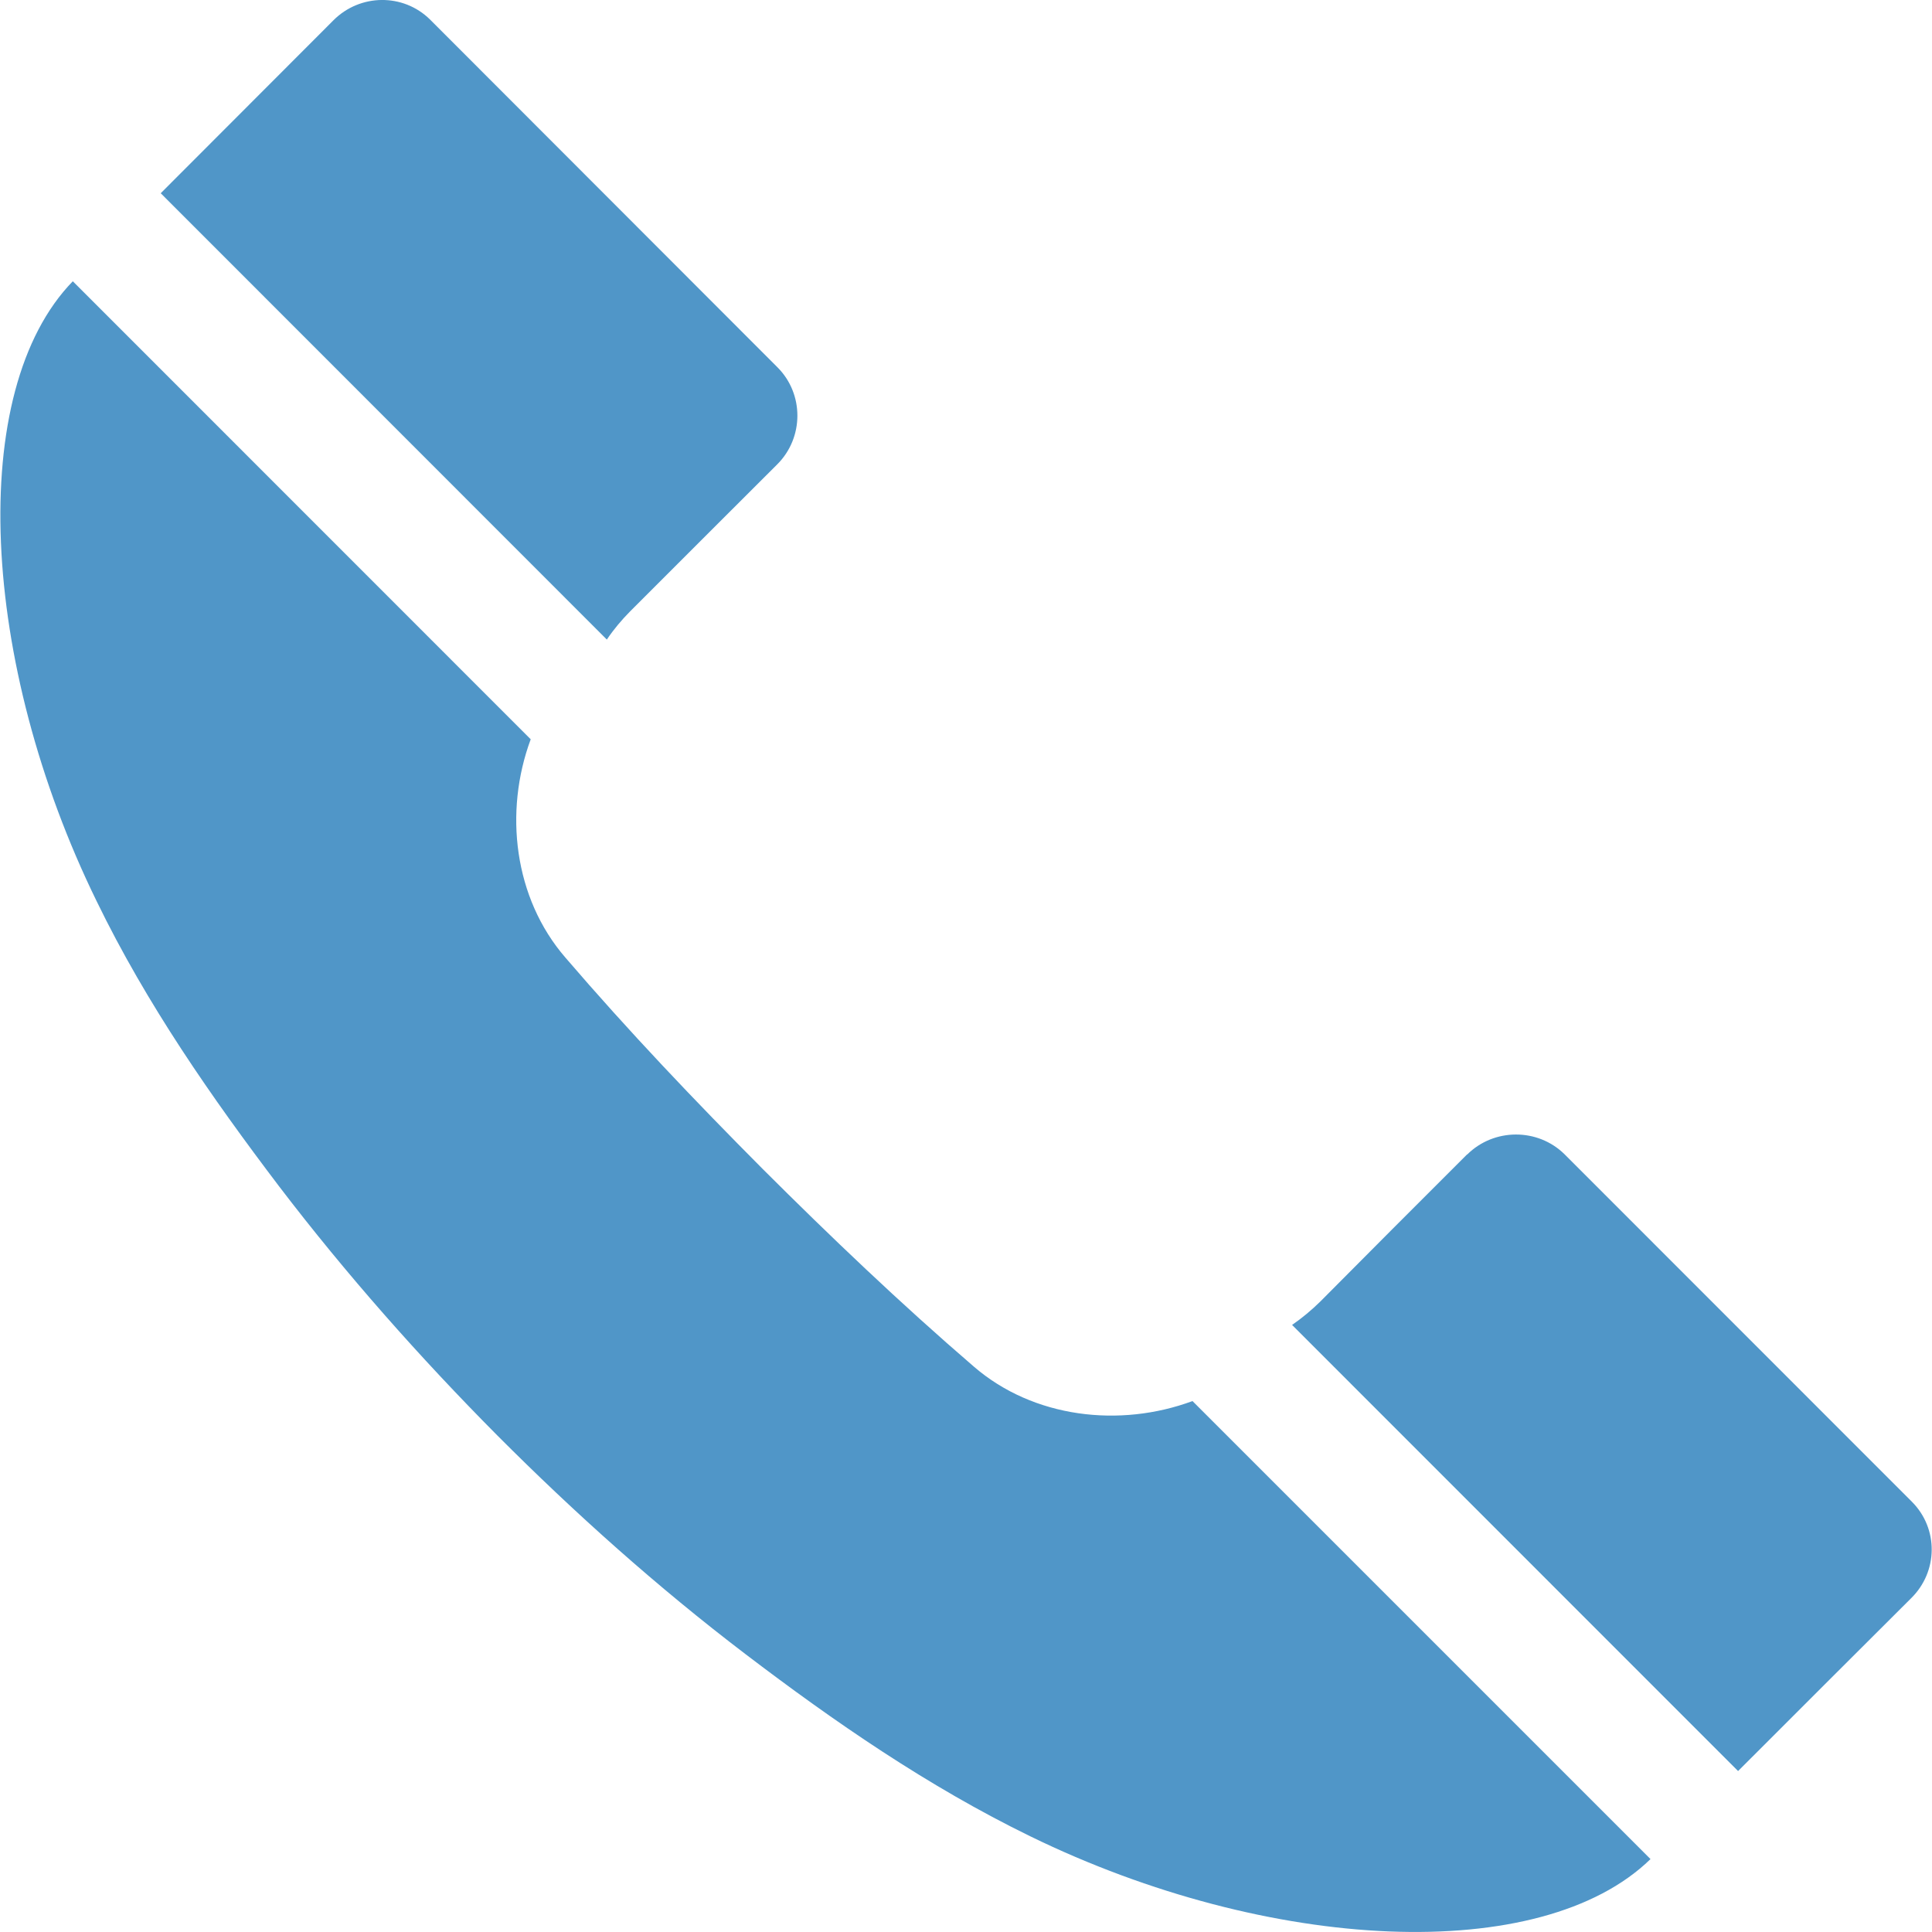 <?xml version="1.0" encoding="utf-8"?>
<!-- Generator: Adobe Illustrator 15.0.0, SVG Export Plug-In . SVG Version: 6.00 Build 0)  -->
<!DOCTYPE svg PUBLIC "-//W3C//DTD SVG 1.1//EN" "http://www.w3.org/Graphics/SVG/1.1/DTD/svg11.dtd">
<svg version="1.1" id="Capa_1" xmlns="http://www.w3.org/2000/svg" xmlns:xlink="http://www.w3.org/1999/xlink" x="0px" y="0px"
	 width="16.877px" height="16.877px" viewBox="0 0 16.877 16.877" enable-background="new 0 0 16.877 16.877" xml:space="preserve">
<g>
	<path fill="#5096C8" d="M5.301,5.587L1.404,1.688c0.503-0.503,1.005-1.007,1.509-1.511C3.146-0.056,3.522-0.06,3.756,0.17
		l3.036,3.039c0.232,0.232,0.232,0.614-0.003,0.848L6.124,4.721L5.505,5.34C5.429,5.417,5.36,5.499,5.301,5.587z M8.507,11.938
		c-0.638-0.549-1.25-1.133-1.844-1.726C6.07,9.616,5.489,9.006,4.939,8.365c-0.45-0.52-0.538-1.273-0.303-1.907l-4-4.001
		c-0.931,0.957-0.812,3.33,0.208,5.415c0.438,0.902,1.006,1.716,1.593,2.49c0.586,0.768,1.229,1.494,1.906,2.176
		c0.679,0.681,1.401,1.327,2.171,1.913c0.774,0.589,1.59,1.153,2.486,1.59c2.088,1.019,4.462,1.131,5.418,0.199l-4.001-4.001
		C9.783,12.474,9.028,12.388,8.507,11.938z M16.702,13.119l-3.036-3.037c-0.233-0.229-0.615-0.229-0.849,0.003h-0.002l-0.666,0.666
		l-0.615,0.618c-0.076,0.075-0.159,0.144-0.247,0.205l3.896,3.897c0.504-0.505,1.008-1.007,1.512-1.51
		C16.931,13.729,16.935,13.353,16.702,13.119z"/>
</g>
</svg>
